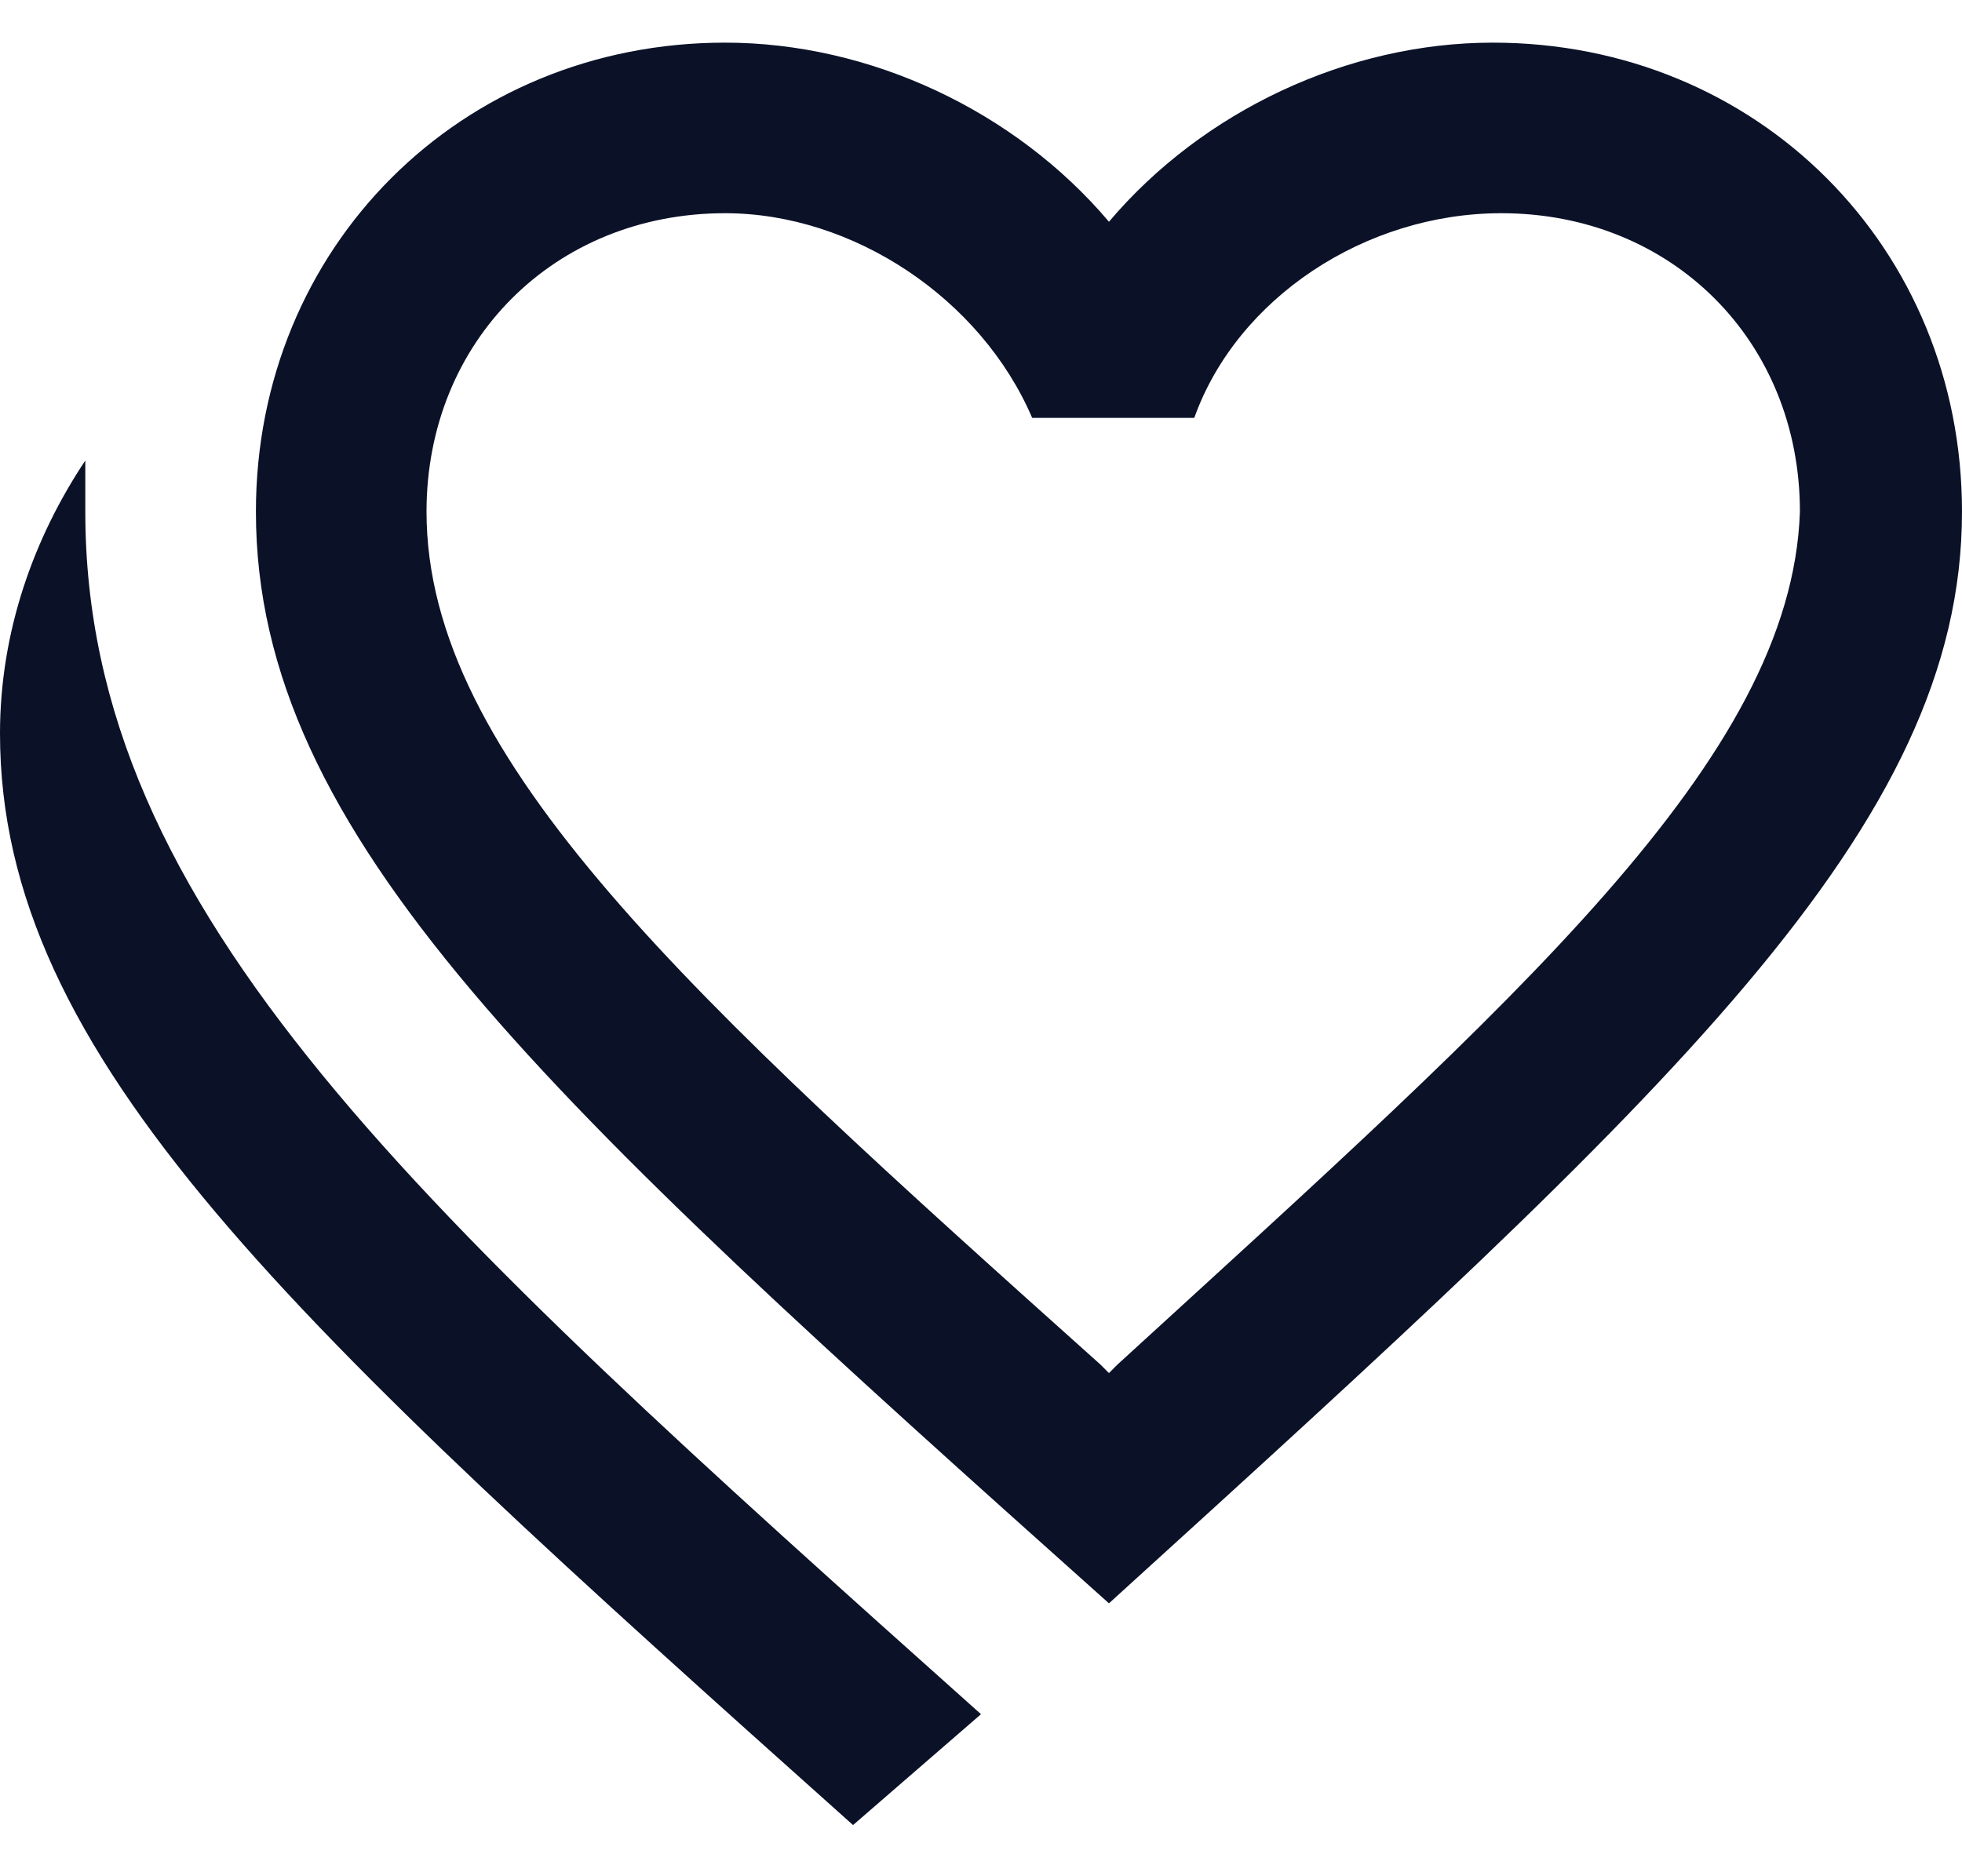 <svg width="23" height="22" viewBox="0 0 23 22" fill="none" xmlns="http://www.w3.org/2000/svg">
<path d="M11.5 20.1L10 21.4C3.4 15.5 0 12.4 0 8.6C0 7.4 0.4 6.3 1 5.4C1 5.6 1 5.8 1 6C1 10.7 4.9 14.2 11.5 20.1ZM13.1 16C17.8 11.7 21 8.9 21.1 6C21.1 4 19.6 2.5 17.6 2.5C16 2.5 14.5 3.5 14 4.9H12.1C11.5 3.5 10 2.5 8.5 2.5C6.5 2.5 5 4 5 6C5 8.9 8.1 11.7 12.9 16L13 16.1M17.5 0.5C20.6 0.5 23 2.9 23 6C23 9.7 19.6 12.8 13 18.8C6.4 12.9 3 9.8 3 6C3 2.9 5.4 0.5 8.5 0.5C10.2 0.5 11.9 1.3 13 2.6C14.1 1.3 15.8 0.5 17.5 0.5Z" fill="#0B1228"/>
</svg>
